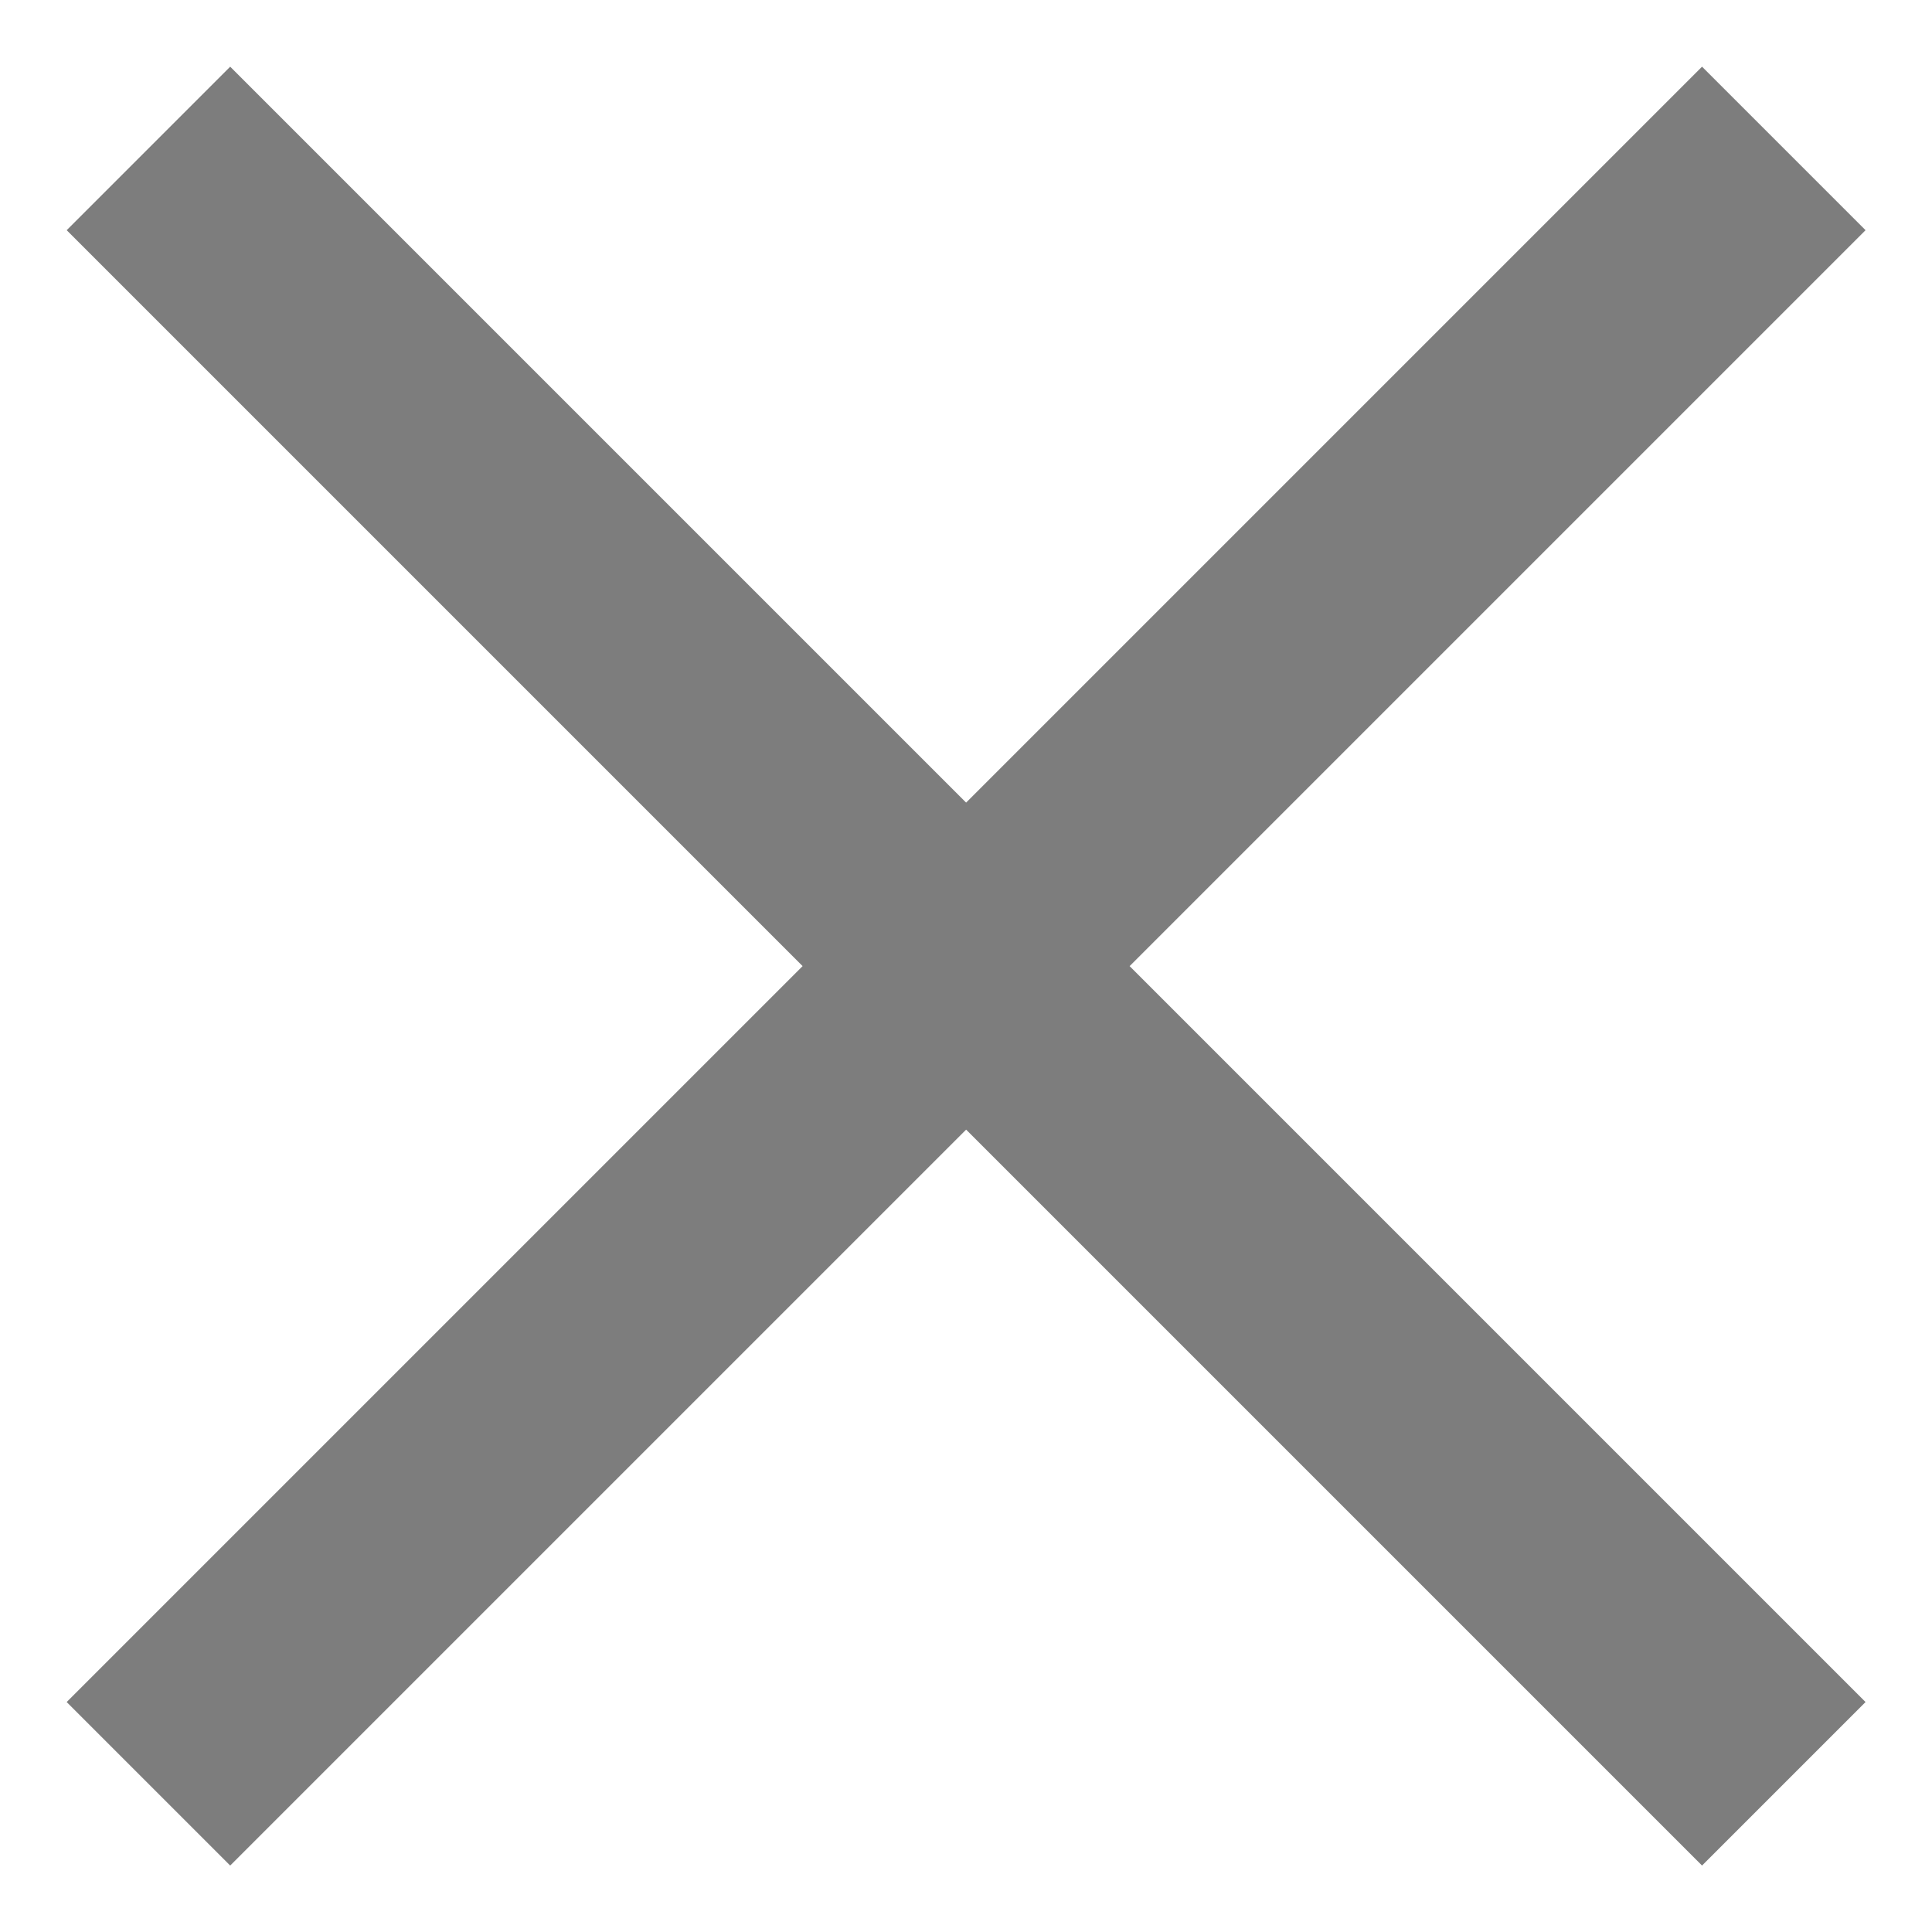 <?xml version="1.0" standalone="no"?><!DOCTYPE svg PUBLIC "-//W3C//DTD SVG 1.1//EN" "http://www.w3.org/Graphics/SVG/1.1/DTD/svg11.dtd"><svg t="1547106031047" class="icon" style="" viewBox="0 0 1024 1024" version="1.1" xmlns="http://www.w3.org/2000/svg" p-id="794" xmlns:xlink="http://www.w3.org/1999/xlink" width="200" height="200"><defs><style type="text/css"></style></defs><path d="M988.781 902.116L902.116 988.781 512.061 598.727 122.006 988.781 35.341 902.116 425.396 512.061 35.341 122.006 122.006 35.341 512.061 425.396 902.116 35.341 988.781 122.006 598.727 512.061 988.781 902.116Z" fill="#7d7d7d" p-id="795"></path></svg>